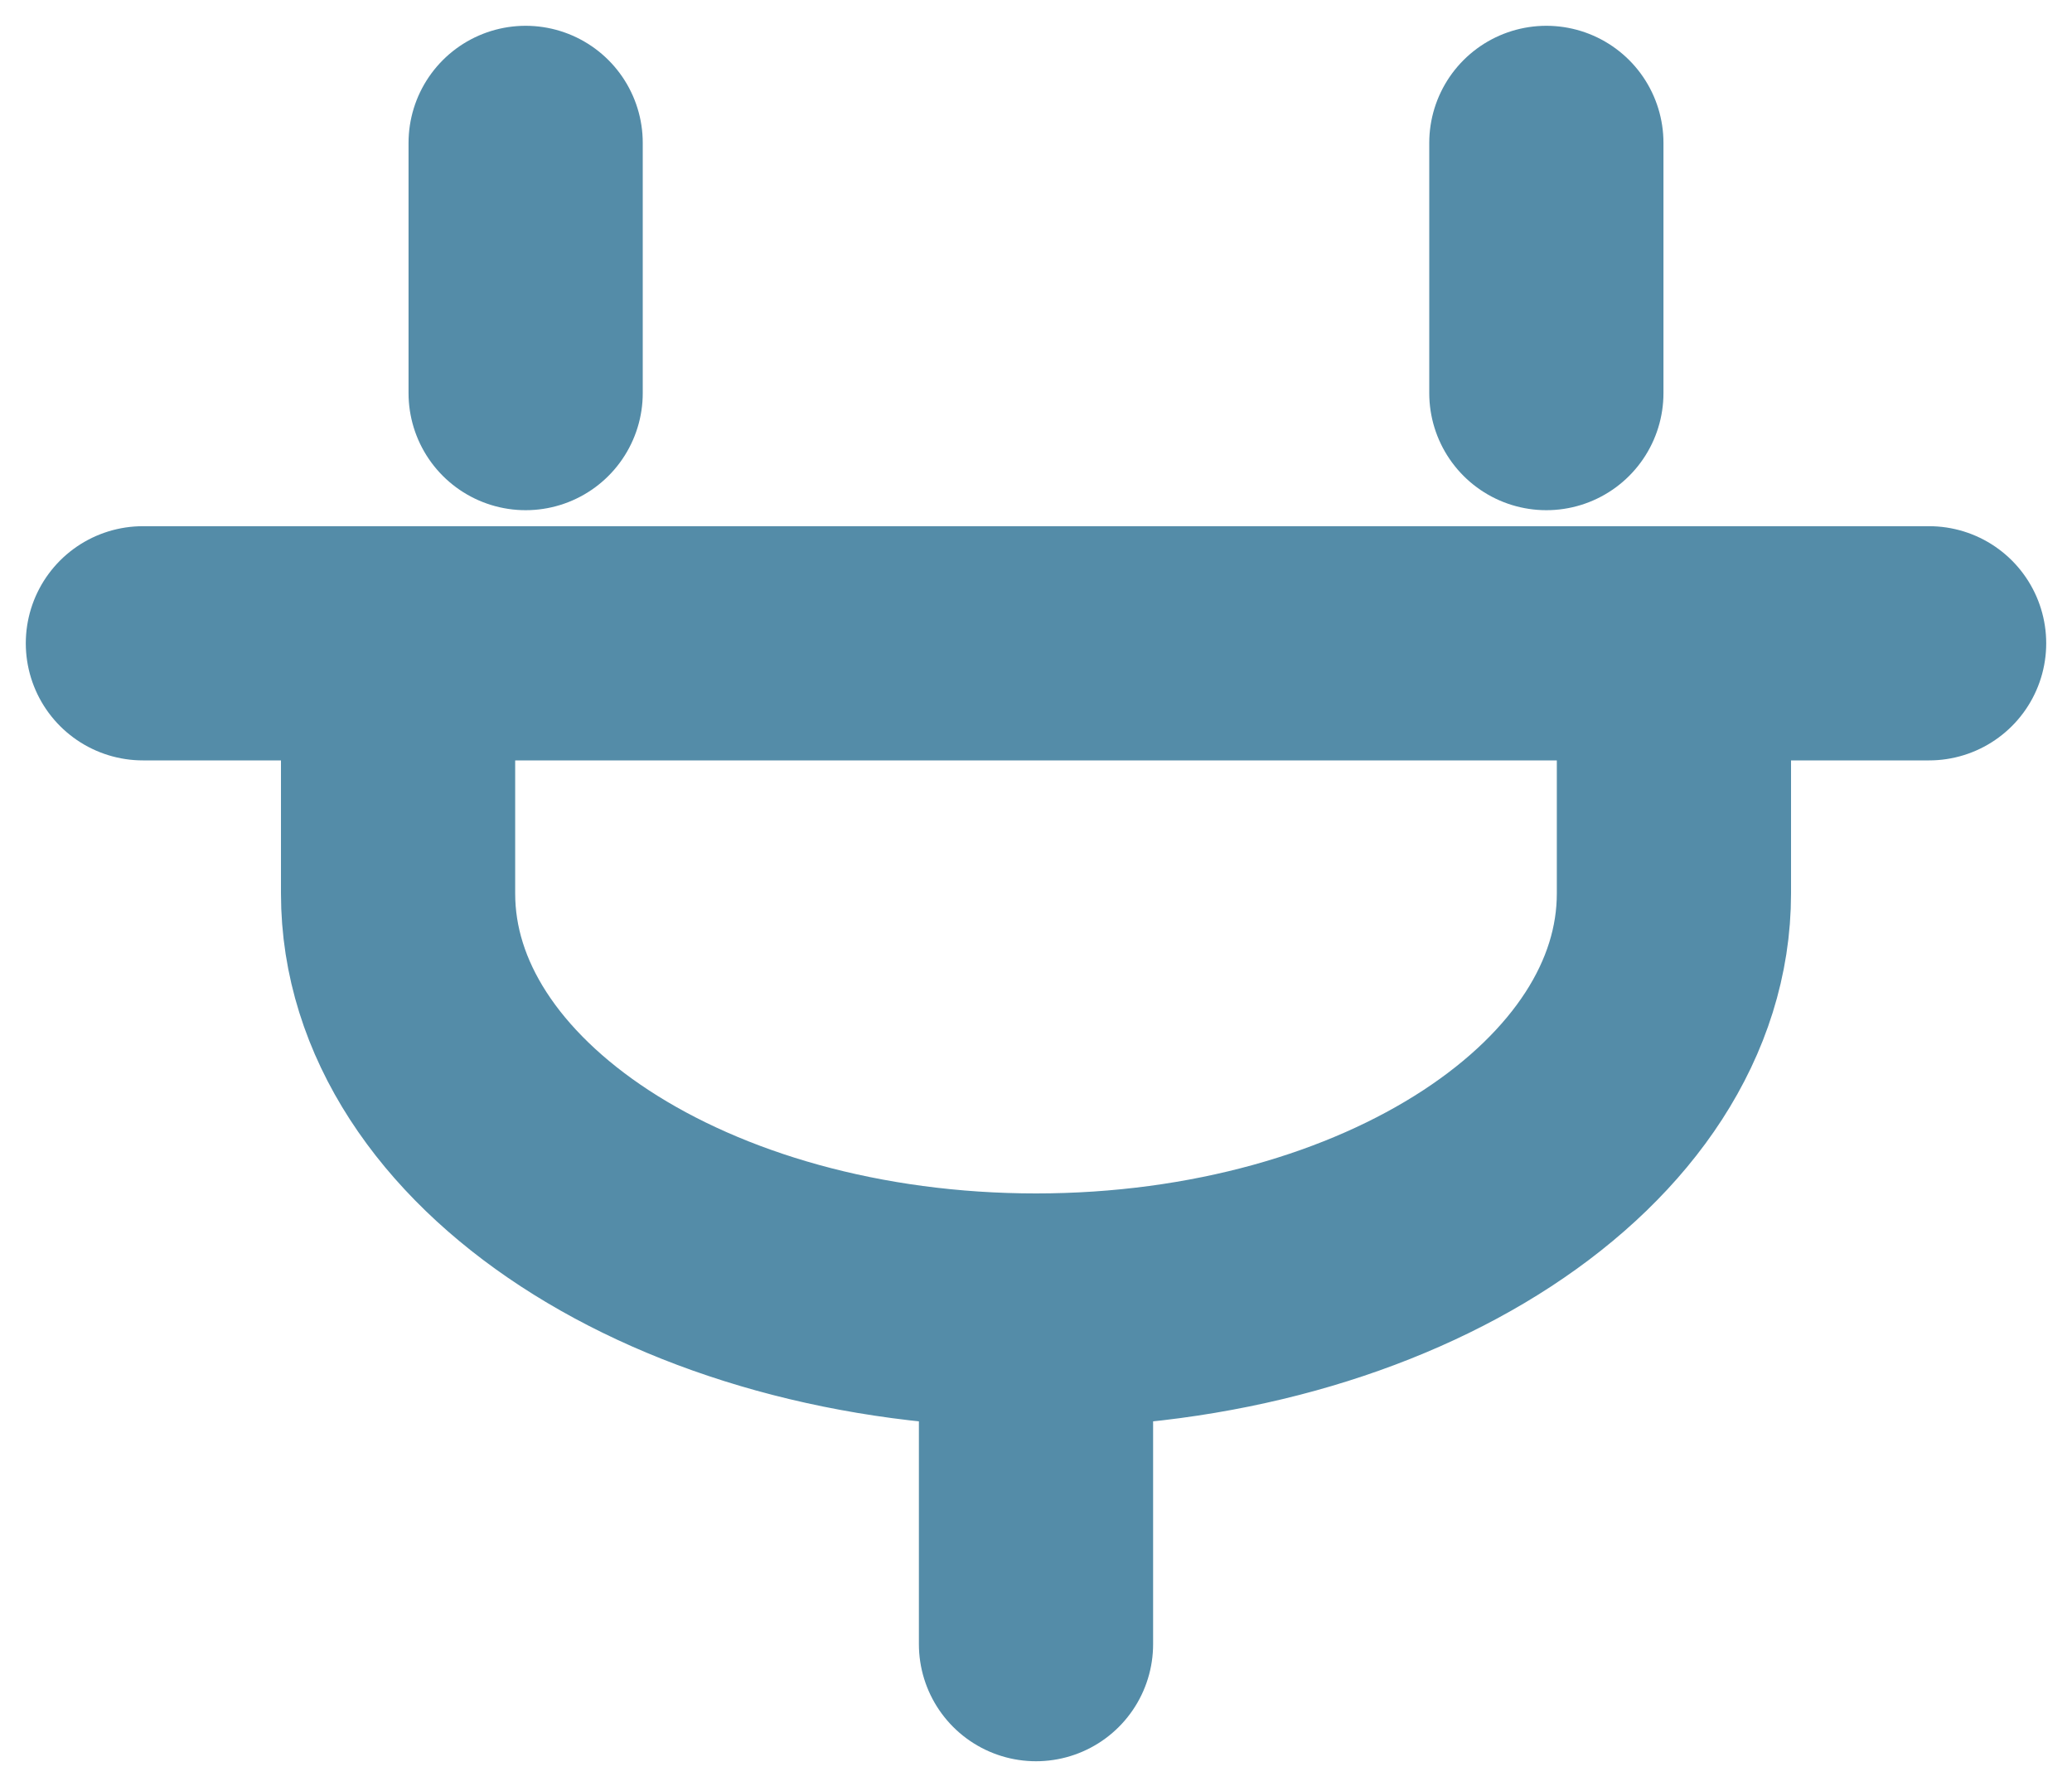 <svg width="58" height="50" viewBox="0 0 58 50" fill="none" xmlns="http://www.w3.org/2000/svg">
<path d="M46.857 18.008V25.012C46.857 31.46 38.862 36.686 29 36.686M29 36.686C19.138 36.686 11.143 31.46 11.143 25.012V18.008M29 36.686V46.025M14.714 4V11.004M43.286 4V11.004M4 18.008H54" stroke="#548CA8" stroke-width="6.556" stroke-linecap="round" stroke-linejoin="round"/>
</svg>
